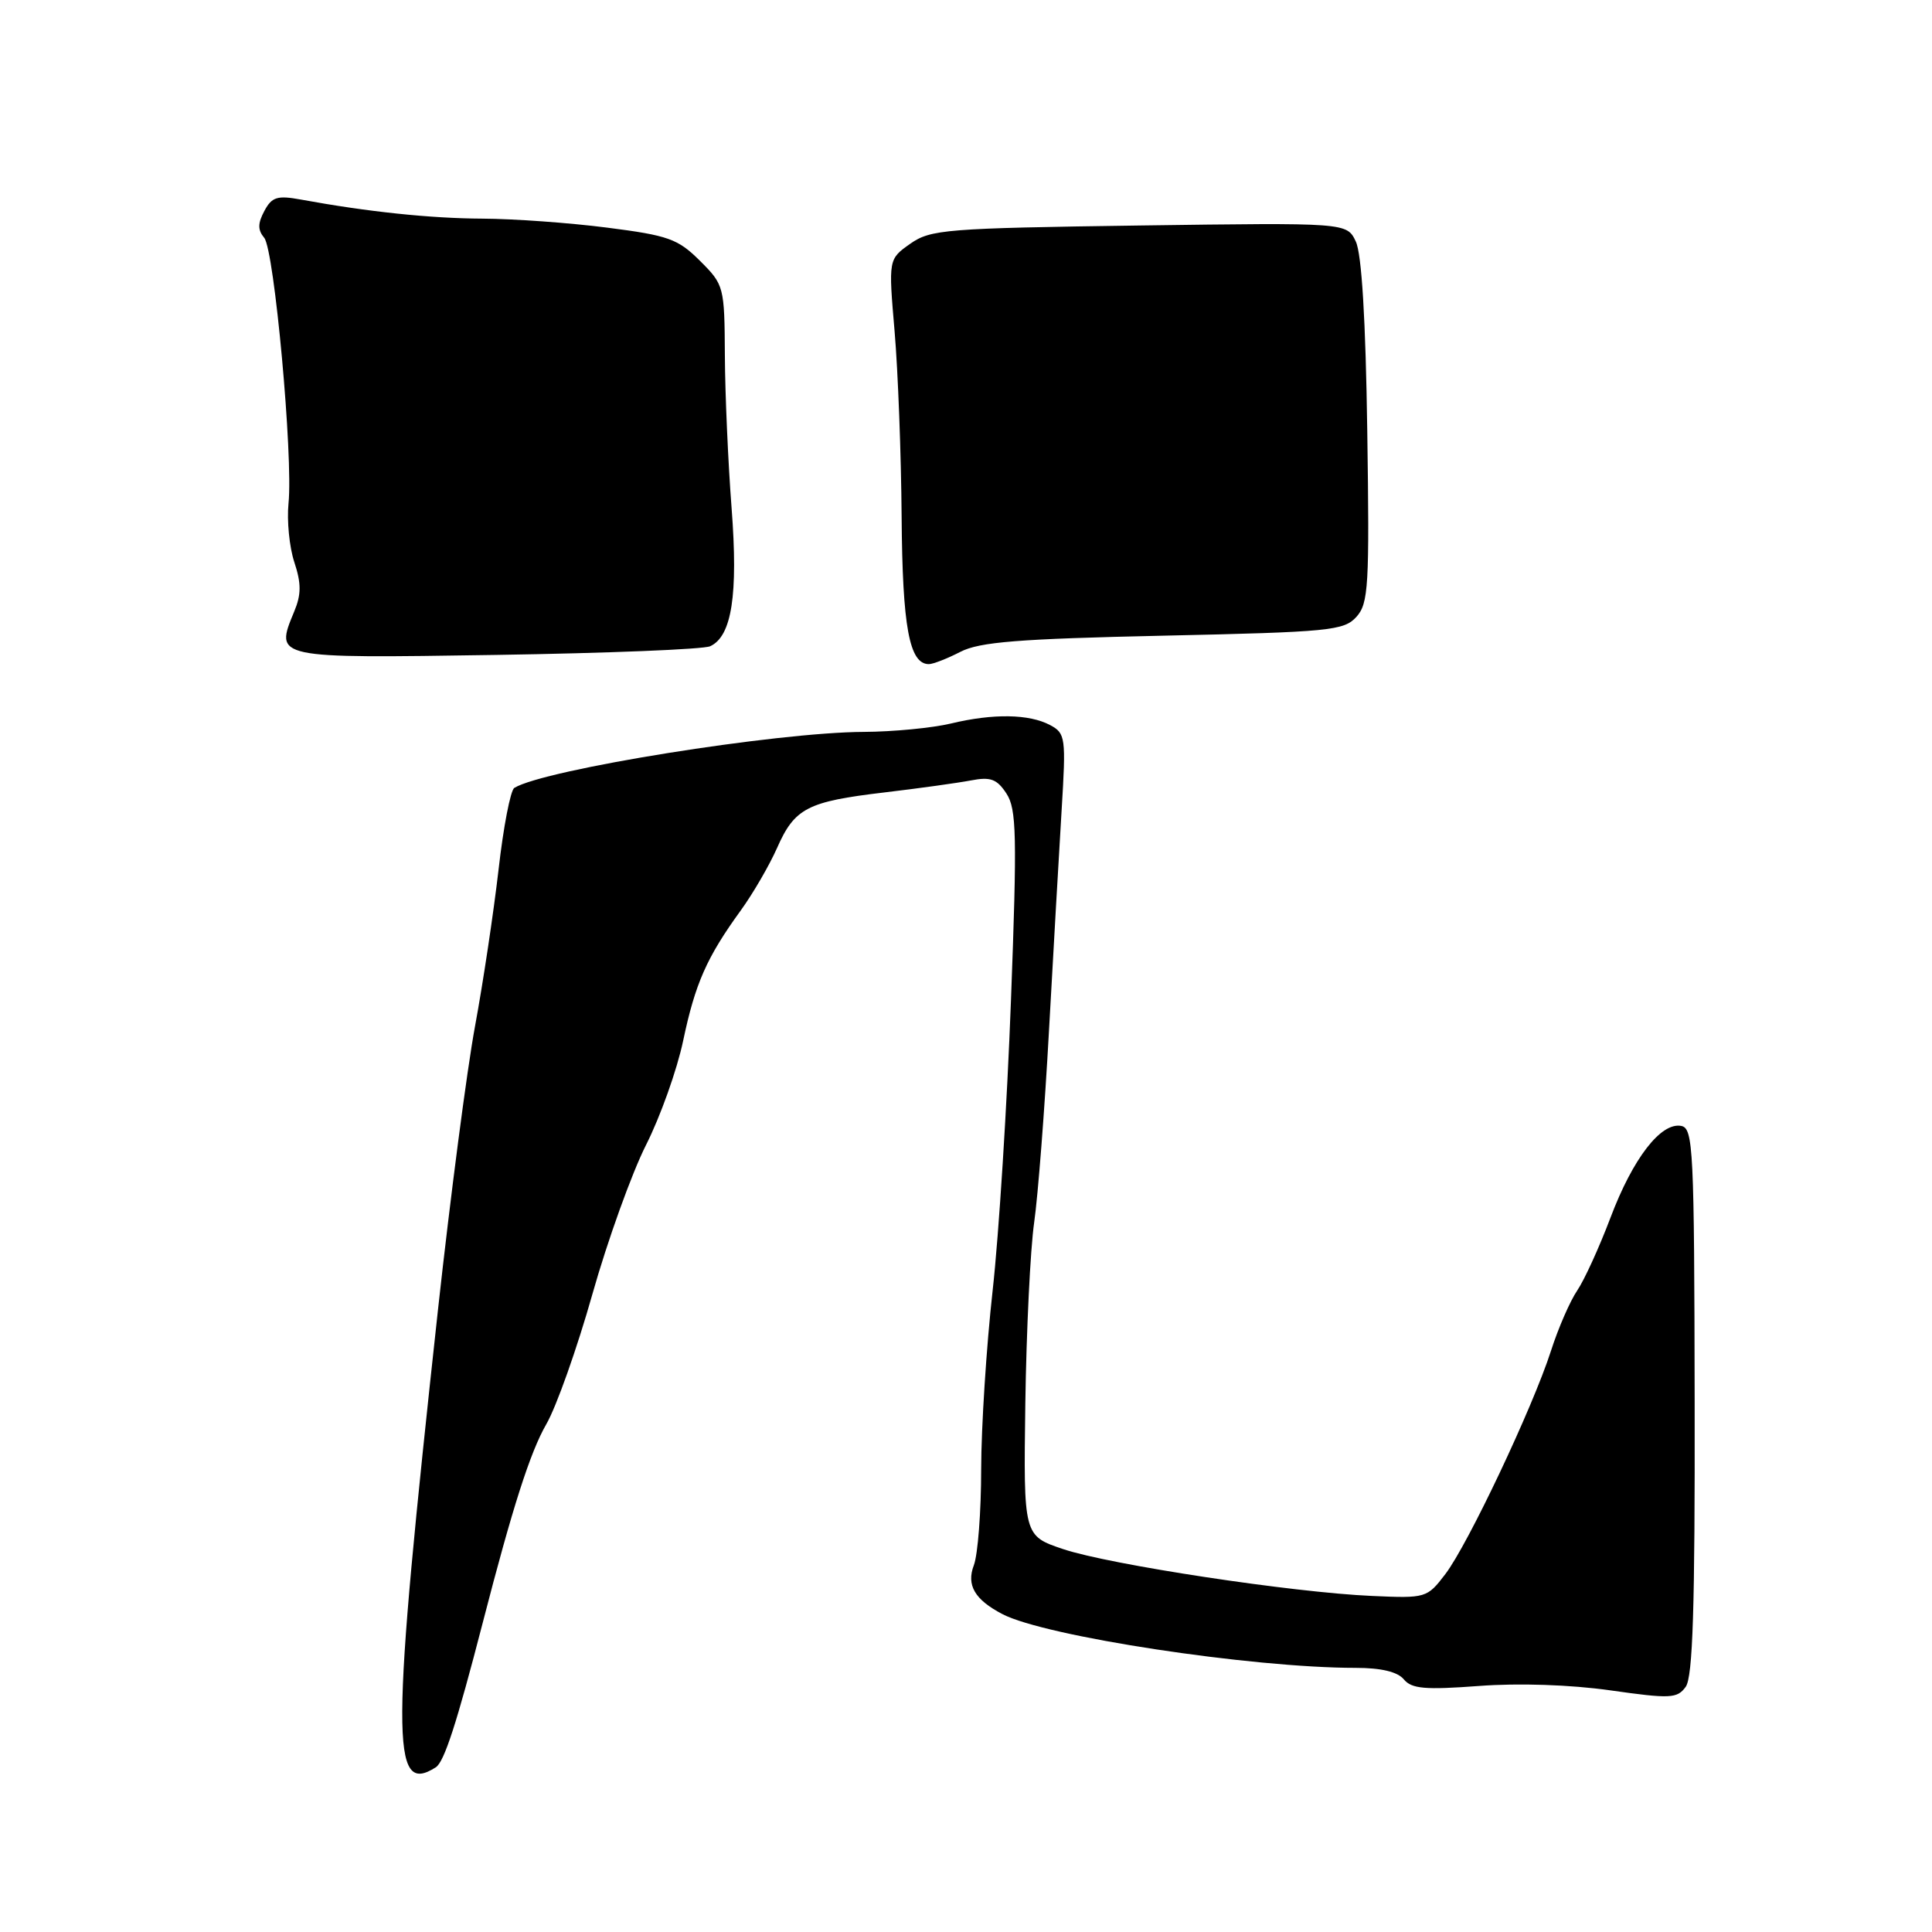<?xml version="1.0" encoding="UTF-8" standalone="no"?>
<!DOCTYPE svg PUBLIC "-//W3C//DTD SVG 1.1//EN" "http://www.w3.org/Graphics/SVG/1.1/DTD/svg11.dtd" >
<svg xmlns="http://www.w3.org/2000/svg" xmlns:xlink="http://www.w3.org/1999/xlink" version="1.1" viewBox="0 0 256 256">
 <g >
 <path fill="currentColor"
d=" M 57.74 234.18 C 58.86 233.47 60.51 228.38 63.97 215.00 C 67.91 199.74 70.25 192.42 72.39 188.71 C 73.73 186.39 76.47 178.65 78.49 171.50 C 80.51 164.35 83.72 155.44 85.61 151.70 C 87.50 147.96 89.71 141.76 90.52 137.91 C 92.12 130.31 93.64 126.86 98.16 120.63 C 99.78 118.39 101.94 114.67 102.96 112.37 C 105.30 107.07 106.97 106.21 117.20 105.00 C 121.77 104.46 126.92 103.74 128.66 103.41 C 131.25 102.91 132.10 103.22 133.36 105.15 C 134.70 107.20 134.78 110.65 133.96 132.50 C 133.45 146.25 132.36 163.57 131.53 171.00 C 130.70 178.43 130.02 189.08 130.01 194.68 C 130.01 200.29 129.57 206.01 129.04 207.40 C 128.03 210.04 129.16 211.97 132.83 213.88 C 138.50 216.84 165.85 221.00 179.63 221.00 C 183.00 221.00 185.19 221.52 186.02 222.53 C 187.06 223.78 188.84 223.93 195.96 223.40 C 201.21 223.00 208.08 223.23 213.37 223.98 C 221.33 225.11 222.23 225.07 223.36 223.52 C 224.31 222.23 224.60 213.02 224.55 185.67 C 224.50 152.21 224.37 149.50 222.77 149.19 C 220.08 148.68 216.37 153.48 213.40 161.34 C 211.91 165.28 209.93 169.62 208.99 171.00 C 208.05 172.38 206.48 175.97 205.51 179.00 C 203.08 186.54 194.52 204.63 191.52 208.57 C 189.09 211.75 188.96 211.79 181.78 211.47 C 171.26 211.01 147.04 207.33 140.89 205.27 C 135.62 203.50 135.62 203.50 135.86 186.00 C 136.00 176.38 136.52 165.57 137.03 162.00 C 137.54 158.43 138.43 146.95 139.00 136.50 C 139.58 126.05 140.33 112.94 140.67 107.36 C 141.26 97.72 141.19 97.17 139.15 96.08 C 136.38 94.60 131.61 94.52 126.00 95.87 C 123.53 96.46 118.33 96.96 114.46 96.98 C 102.91 97.02 72.11 101.96 68.15 104.40 C 67.64 104.72 66.70 109.59 66.06 115.24 C 65.41 120.88 64.01 130.22 62.94 136.00 C 61.87 141.78 59.67 158.65 58.04 173.50 C 51.79 230.74 51.75 237.99 57.74 234.18 Z  M 127.24 86.38 C 129.78 85.06 134.92 84.65 154.17 84.23 C 176.20 83.75 178.08 83.56 179.73 81.74 C 181.34 79.95 181.47 77.67 181.17 57.13 C 180.96 42.35 180.43 33.63 179.65 32.00 C 178.46 29.50 178.46 29.50 150.98 29.88 C 125.31 30.24 123.31 30.40 120.61 32.30 C 117.72 34.34 117.72 34.34 118.54 43.92 C 118.99 49.19 119.41 60.25 119.47 68.50 C 119.58 83.09 120.49 88.00 123.08 88.00 C 123.64 88.00 125.51 87.27 127.24 86.38 Z  M 94.10 85.63 C 96.97 84.32 97.82 78.82 96.94 67.32 C 96.48 61.37 96.08 52.29 96.05 47.15 C 96.00 37.96 95.94 37.74 92.75 34.56 C 89.83 31.65 88.58 31.20 80.43 30.16 C 75.45 29.52 68.02 28.99 63.93 28.97 C 57.04 28.94 48.74 28.07 39.85 26.44 C 36.74 25.87 36.02 26.10 35.03 27.95 C 34.15 29.59 34.14 30.47 35.01 31.51 C 36.35 33.13 38.86 60.55 38.23 66.69 C 38.00 68.99 38.34 72.50 39.00 74.49 C 39.93 77.31 39.93 78.77 38.98 81.04 C 36.40 87.28 36.21 87.23 65.76 86.78 C 80.46 86.55 93.22 86.04 94.10 85.63 Z "/>
</g>
</svg>